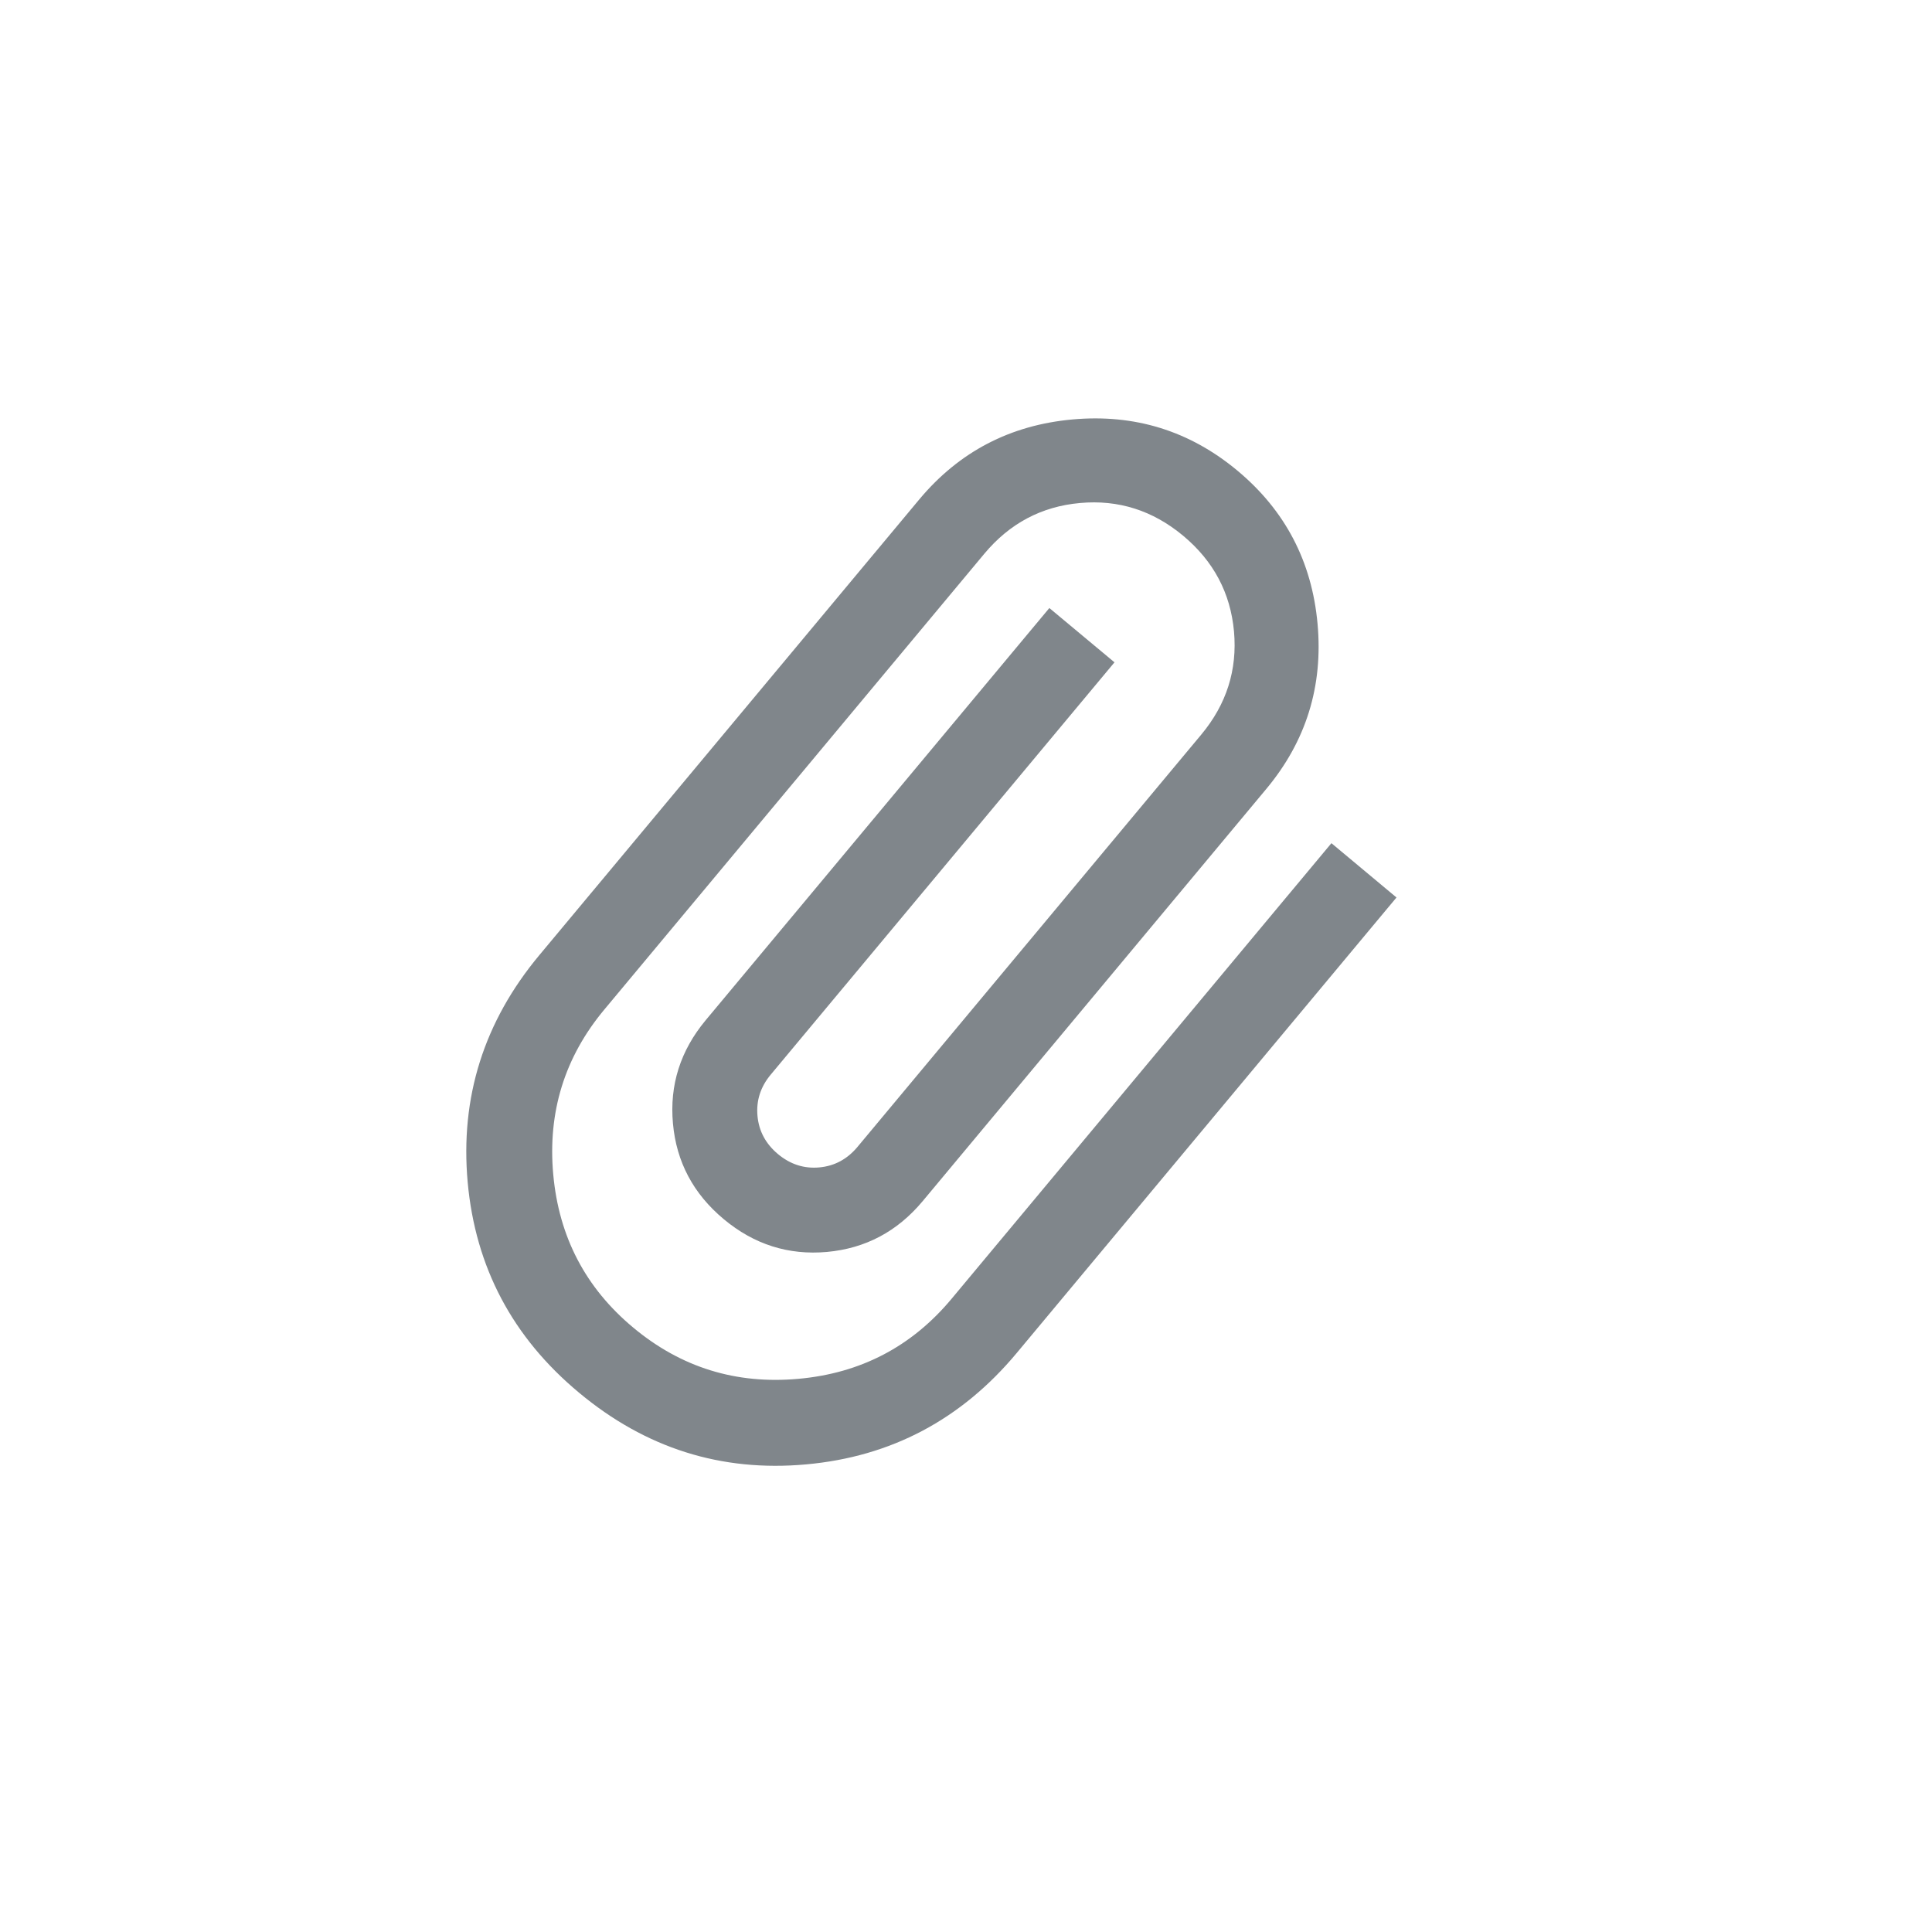 <svg width="28" height="28" viewBox="0 0 28 28" fill="none" xmlns="http://www.w3.org/2000/svg">
<path d="M8.392 20.184C7.427 19.381 6.89 18.364 6.778 17.134C6.667 15.904 7.013 14.806 7.817 13.842L13.322 7.239C13.899 6.548 14.639 6.161 15.542 6.079C16.445 5.997 17.243 6.245 17.934 6.821C18.626 7.398 19.013 8.138 19.095 9.041C19.177 9.945 18.929 10.742 18.352 11.434L13.372 17.408C13.005 17.848 12.543 18.093 11.985 18.144C11.428 18.194 10.929 18.036 10.489 17.669C10.049 17.302 9.803 16.84 9.753 16.283C9.702 15.725 9.861 15.226 10.227 14.786L15.208 8.812L16.152 9.599L11.171 15.573C11.022 15.751 10.958 15.951 10.978 16.172C10.998 16.393 11.097 16.577 11.275 16.726C11.454 16.875 11.653 16.939 11.874 16.919C12.095 16.899 12.28 16.799 12.428 16.621L17.409 10.647C17.776 10.207 17.934 9.708 17.884 9.151C17.833 8.594 17.588 8.132 17.148 7.765C16.708 7.398 16.209 7.239 15.652 7.29C15.094 7.34 14.632 7.586 14.265 8.026L8.76 14.629C8.183 15.32 7.936 16.118 8.018 17.021C8.1 17.925 8.486 18.665 9.178 19.241C9.87 19.818 10.667 20.065 11.571 19.983C12.474 19.902 13.214 19.515 13.791 18.823L19.296 12.22L20.239 13.007L14.734 19.61C13.93 20.574 12.913 21.112 11.683 21.223C10.453 21.335 9.356 20.988 8.392 20.184Z" fill="#80868B"/>
</svg>
